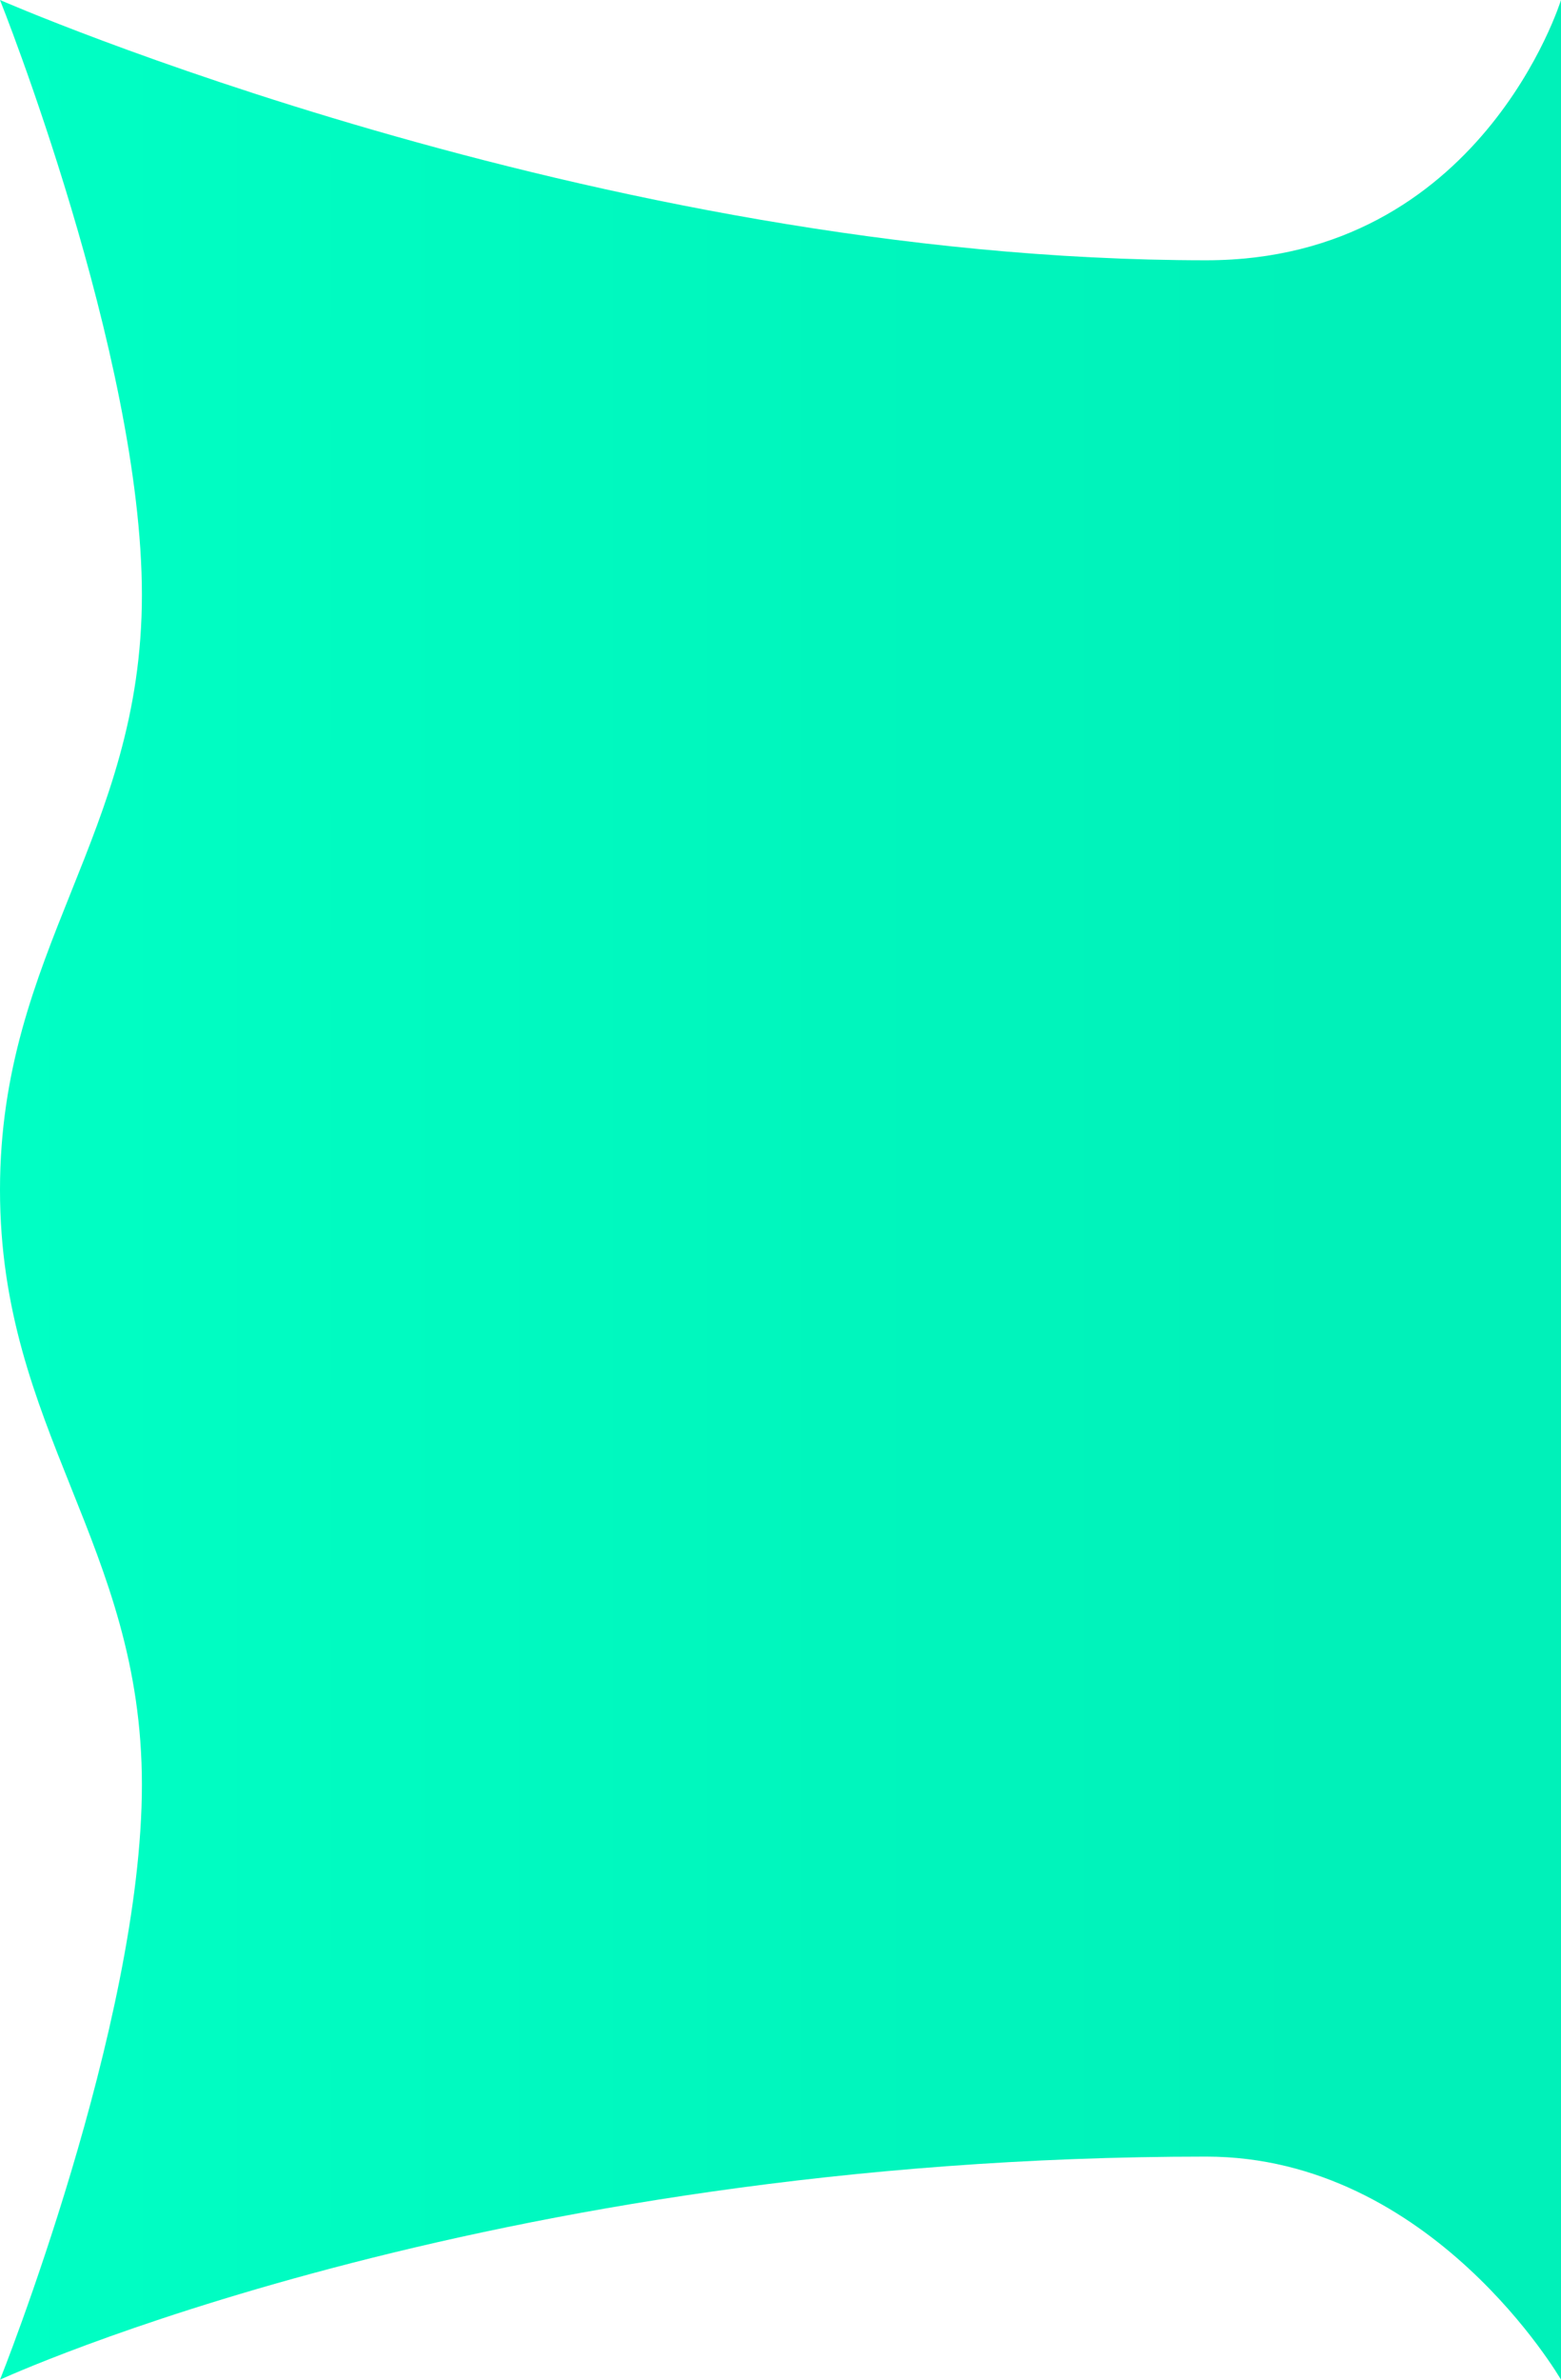 <svg width="21" height="32" viewBox="0 0 21 32" fill="none" xmlns="http://www.w3.org/2000/svg">
	<path
		d="M0 0C0 0 8 3.5 16.227 3.5C19.922 3.5 21 0 21 0V32C21 32 19.265 29 16.227 29C6.5 29 0 32 0 32C0 32 1.909 27.233 1.909 24C1.909 20.767 0 19.233 0 16C0 12.767 1.909 11.233 1.909 8C1.909 4.767 0 0 0 0Z"
		fill="url(#paint0_linear_389_5720)" />
	<defs>
		<linearGradient id="paint0_linear_389_5720" x1="17.769" y1="17" x2="-4.7371e-07" y2="17"
			gradientUnits="userSpaceOnUse">
			<stop stop-color="#00F1B9" />
			<stop offset="1" stop-color="#00FFC4" />
		</linearGradient>
	</defs>
</svg>
